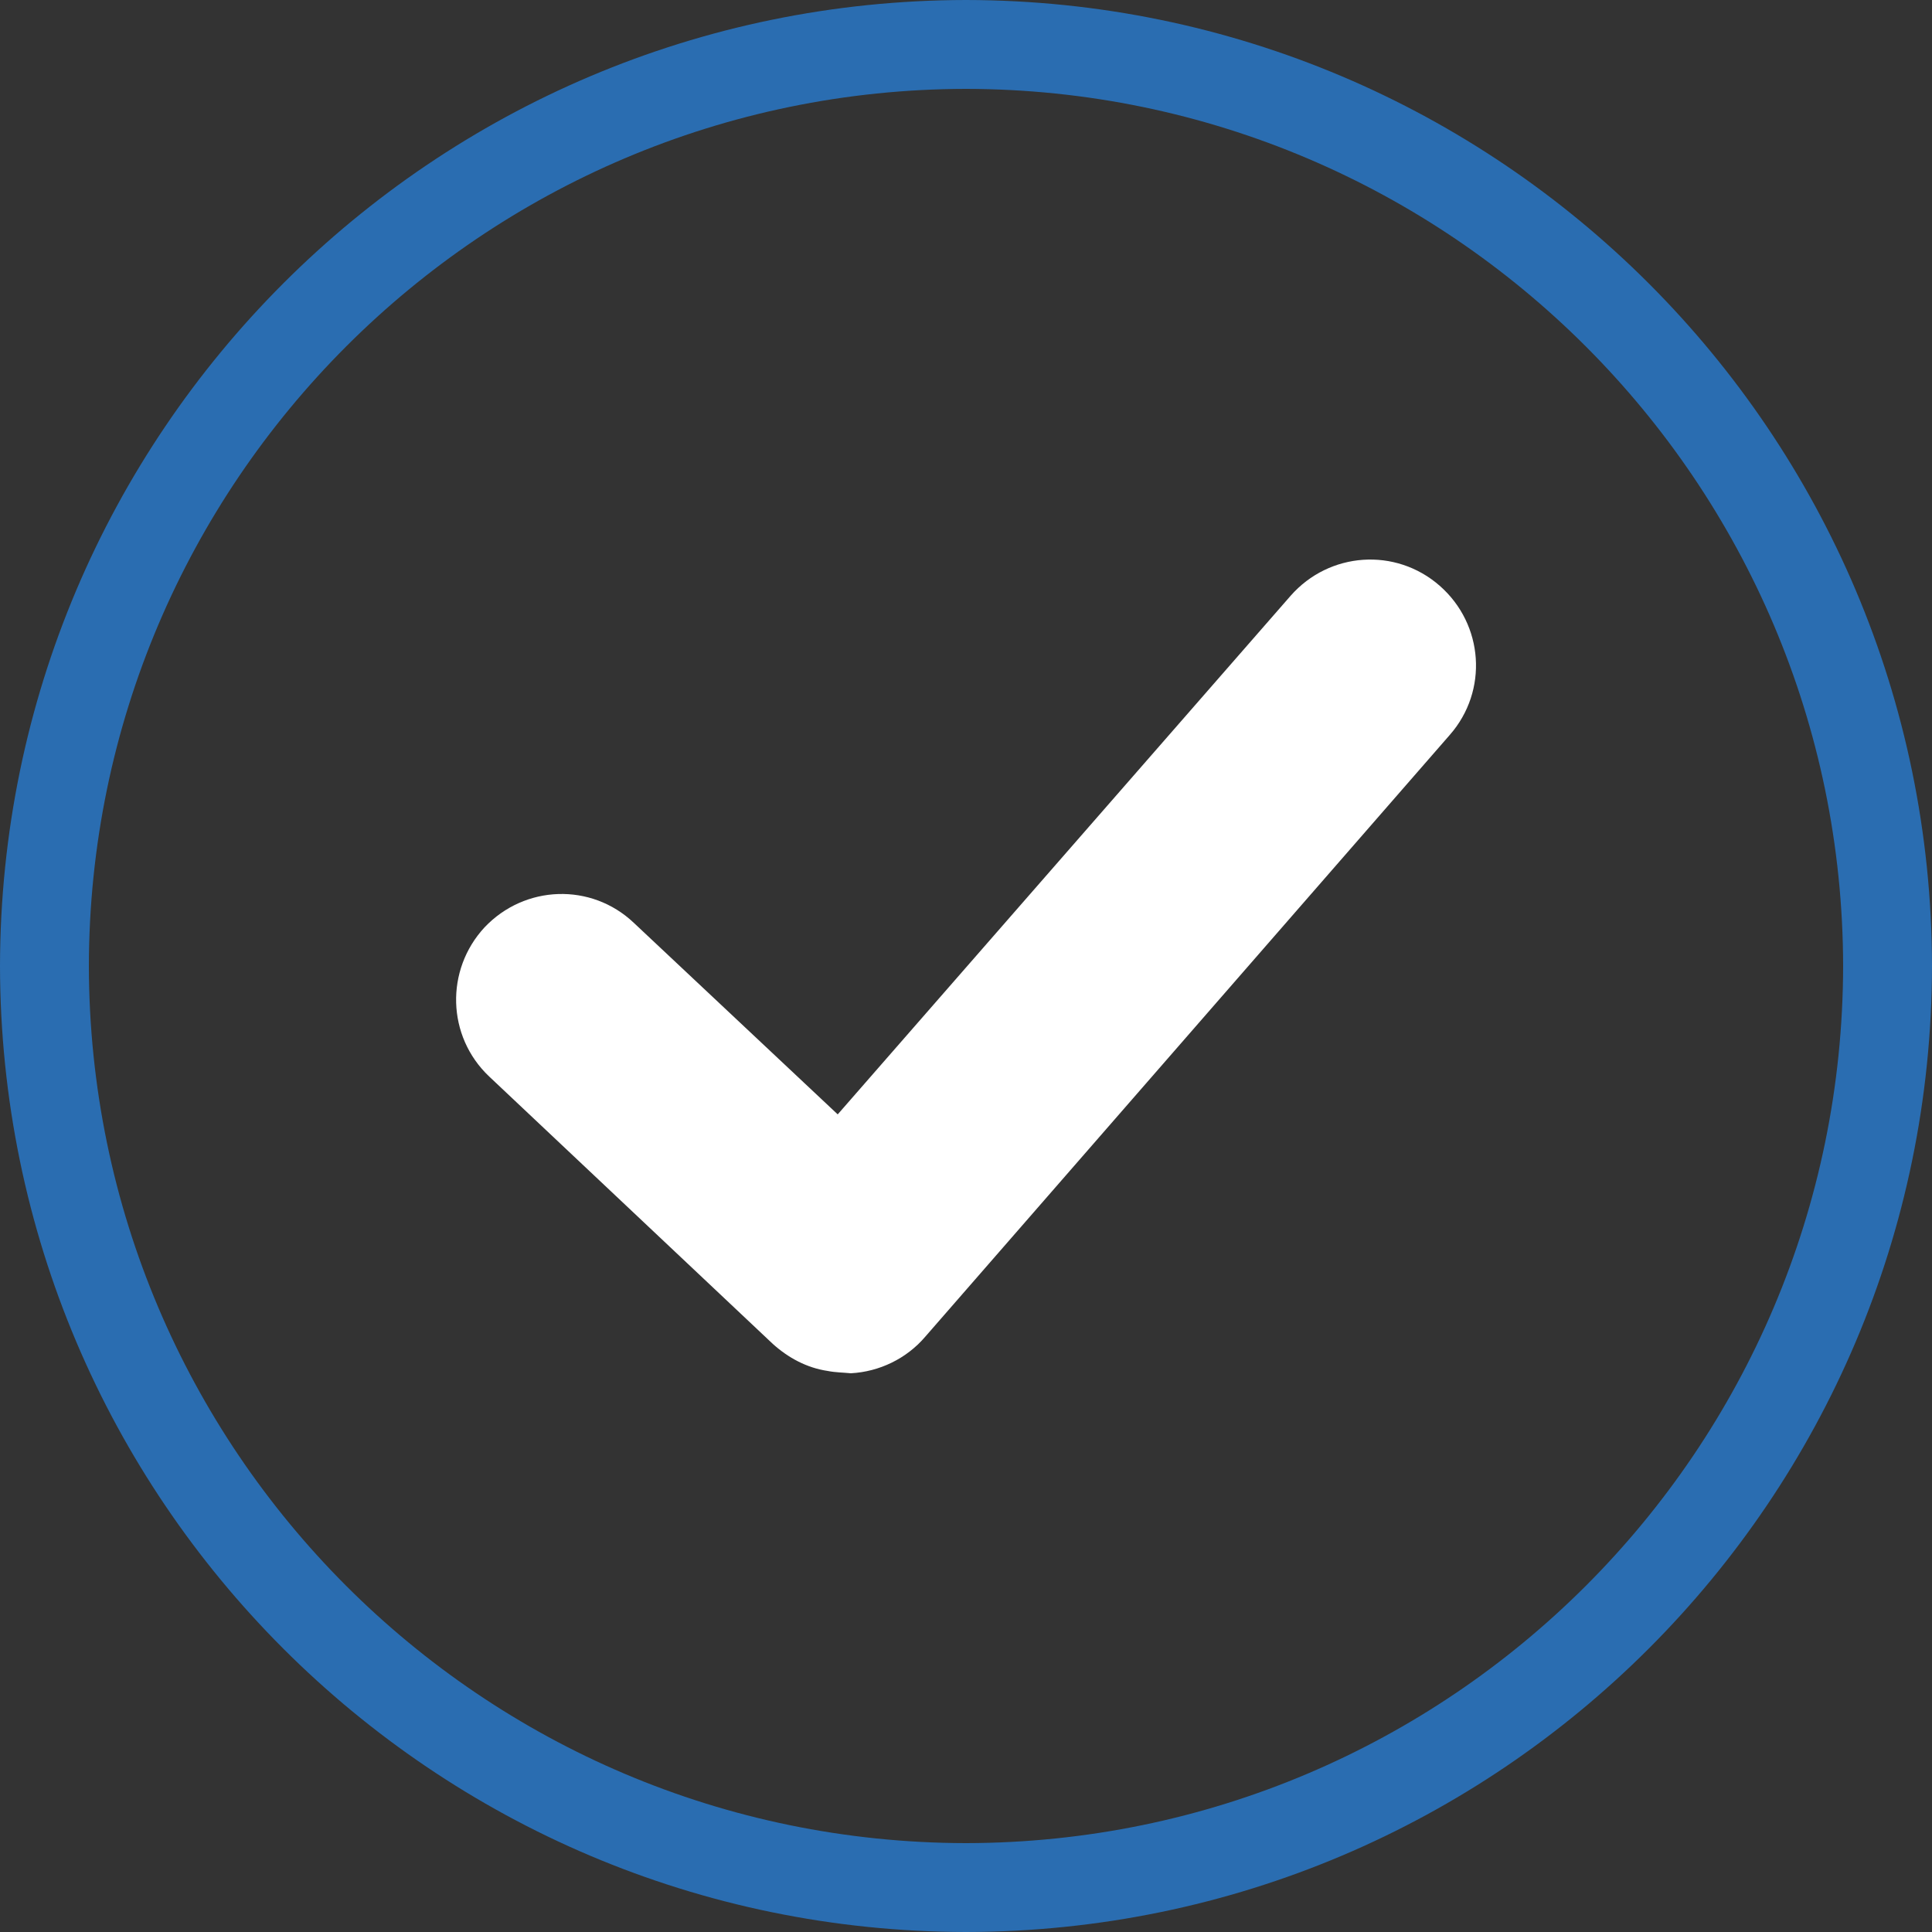<?xml version="1.0" encoding="utf-8"?>
<!-- Generator: Adobe Illustrator 24.3.0, SVG Export Plug-In . SVG Version: 6.00 Build 0)  -->
<svg version="1.1" id="Ebene_1" xmlns="http://www.w3.org/2000/svg" xmlns:xlink="http://www.w3.org/1999/xlink" x="0px" y="0px"
	 viewBox="0 0 250 250" style="enable-background:new 0 0 250 250;" xml:space="preserve">
<rect x="0" y="0" width="250" height="250" fill="#333333" stroke="none"/>
<style type="text/css">
	.st0{fill:#2A6DB1;}
	.st1{fill:#FFFFFF;}
</style>
<g id="Gruppe_396" transform="translate(0)">
	<path id="Pfad_295" class="st0" d="M125,250C56,249.9,0.1,194,0,125C0.1,56,56,0.1,125,0c69,0.1,124.9,56,125,125
		C249.9,194,194,249.9,125,250z M125,11.5C62.4,11.6,11.6,62.4,11.5,125c0.1,62.6,50.8,113.4,113.5,113.5
		c62.6-0.1,113.4-50.8,113.5-113.5C238.4,62.4,187.6,11.6,125,11.5L125,11.5z"/>
</g>
<path id="Pfad_296" class="st1" d="M107.1,177.4c-2.7-0.4-5.1-1.7-7.1-3.5l-36.7-34.6c-5.5-5.2-5.7-13.8-0.6-19.3
	c5.2-5.5,13.8-5.8,19.3-0.6c0,0,0,0,0,0l26.4,24.8L167,77.1c5-5.7,13.6-6.3,19.3-1.3c5.7,5,6.3,13.6,1.3,19.3l-67.9,77.9
	c-2.4,2.8-5.9,4.5-9.6,4.7C109.1,177.6,108.1,177.6,107.1,177.4z"/>
</svg>
